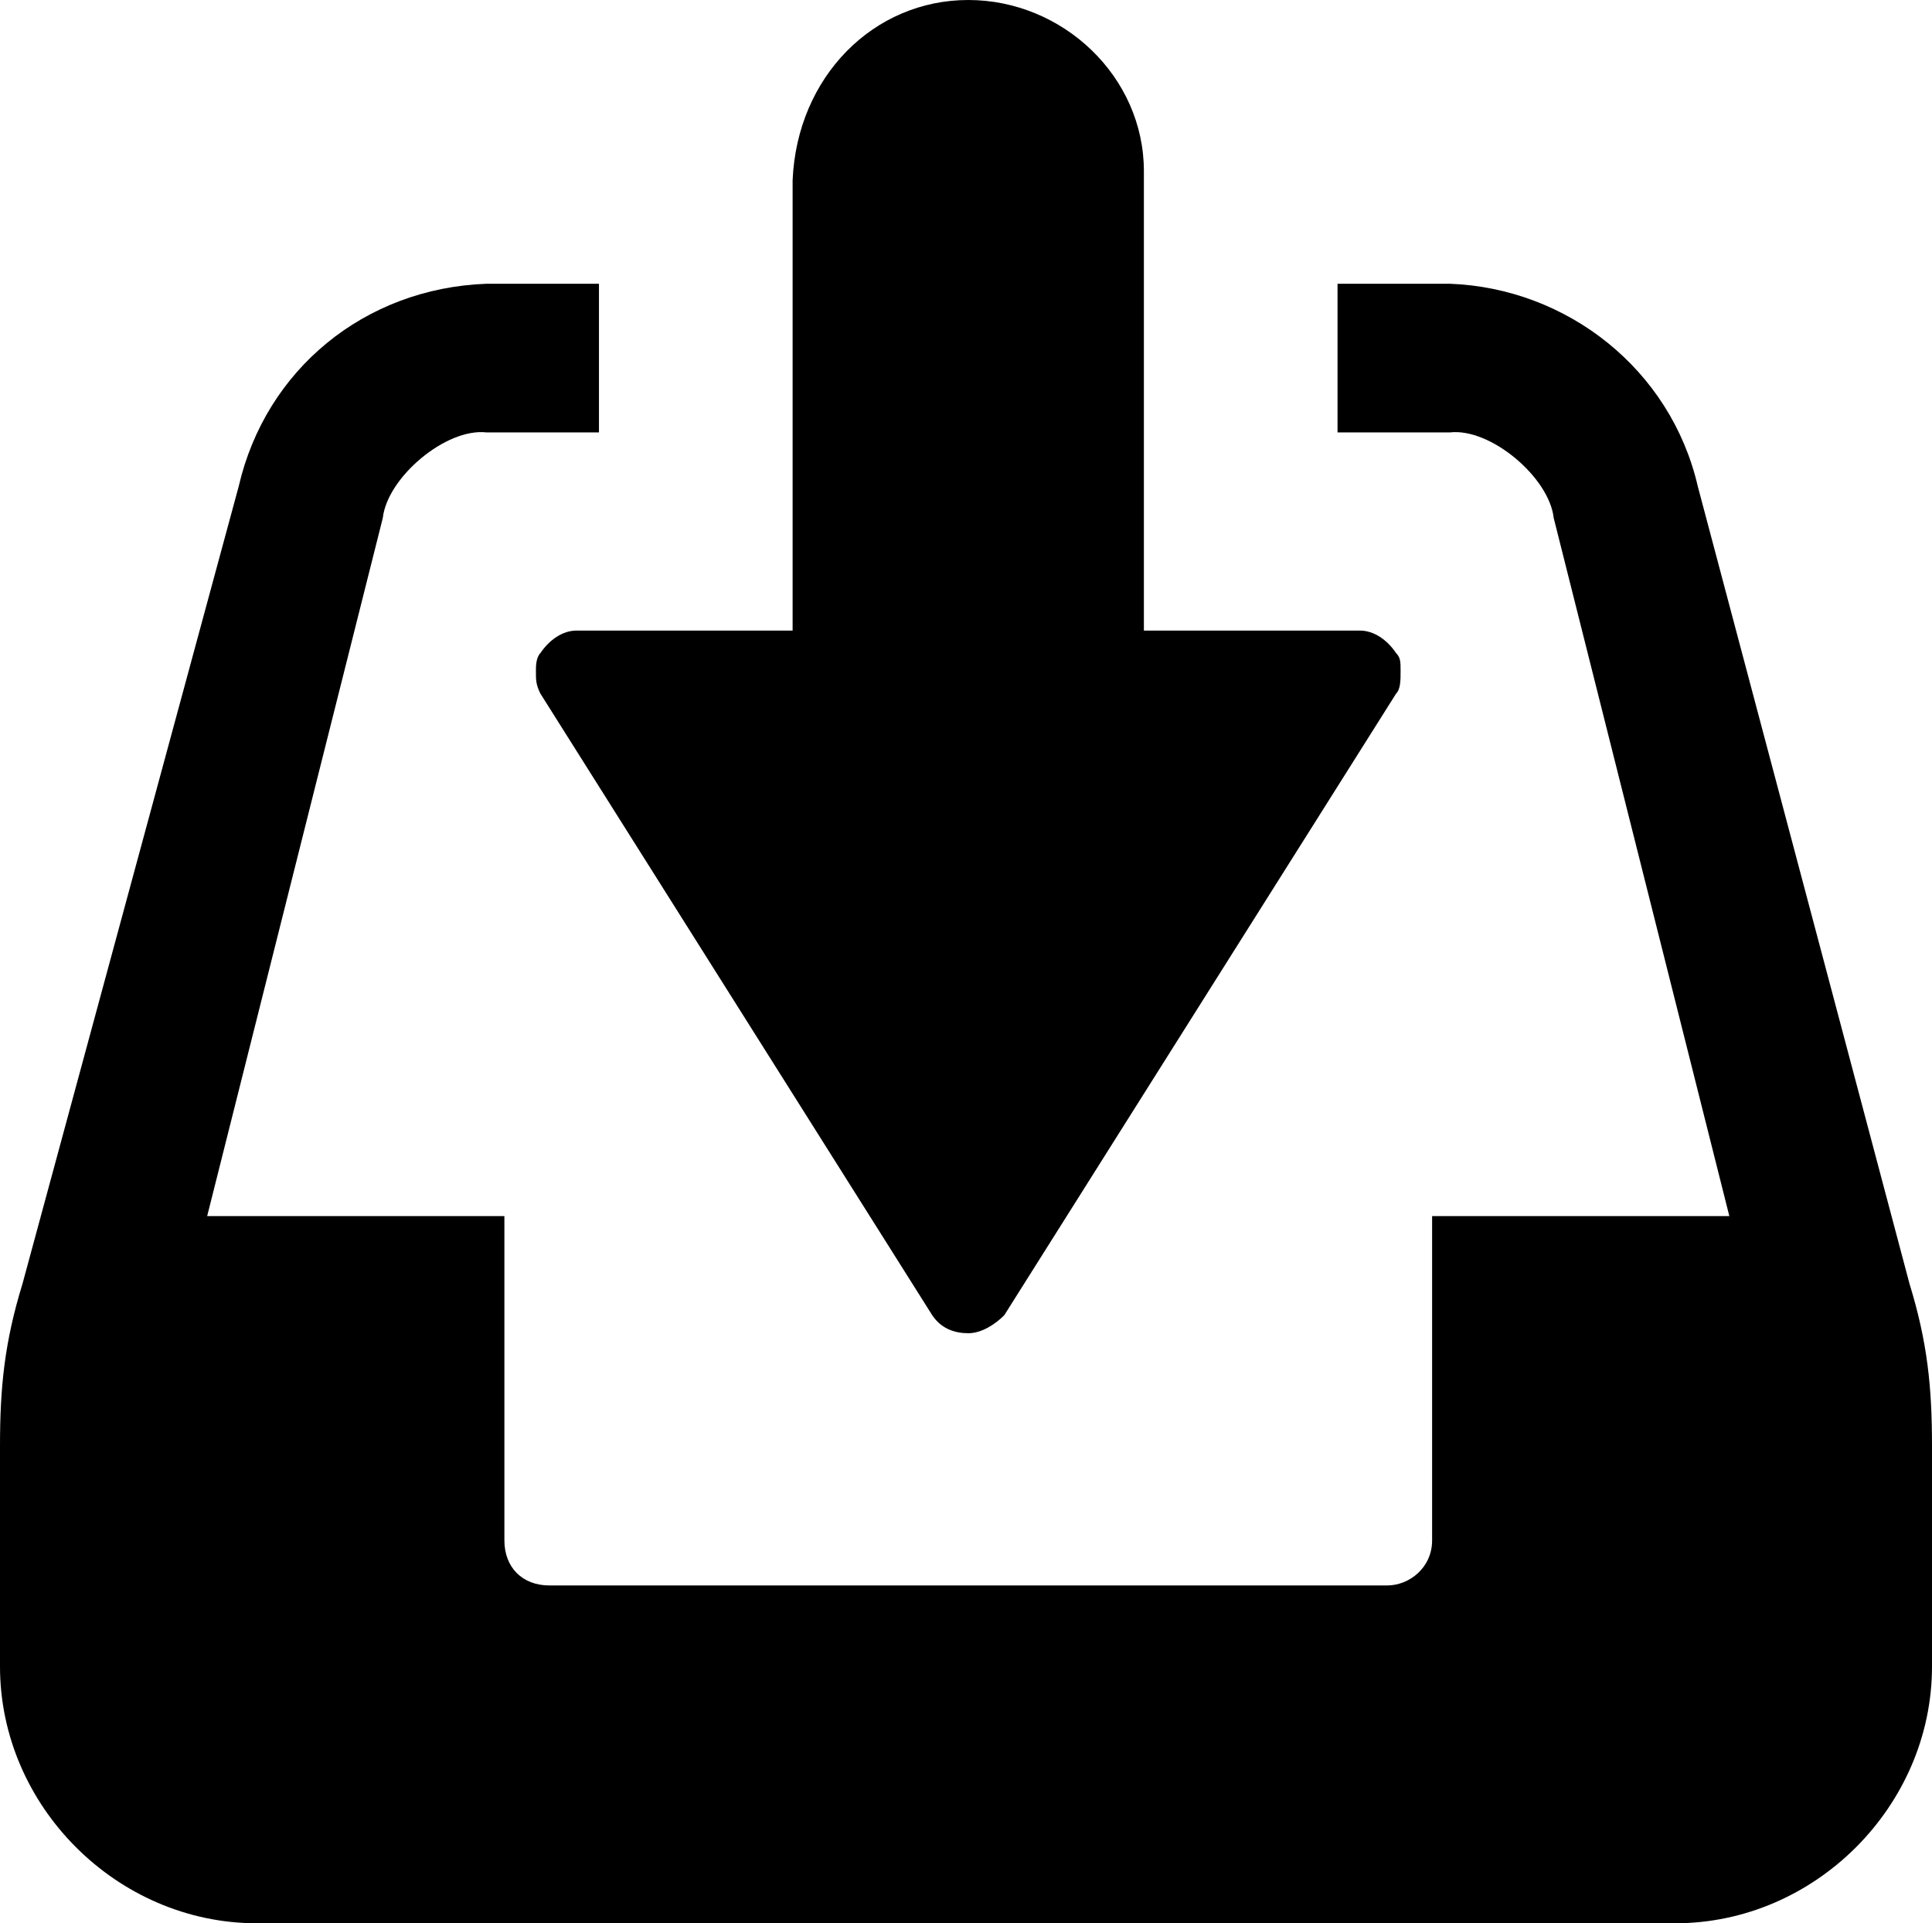 <?xml version="1.0" encoding="utf-8"?>
<!-- Generator: Adobe Illustrator 18.1.1, SVG Export Plug-In . SVG Version: 6.00 Build 0)  -->
<svg version="1.1" id="Layer_1" xmlns="http://www.w3.org/2000/svg" xmlns:xlink="http://www.w3.org/1999/xlink" x="0px" y="0px"
	 viewBox="0 0 42.9 42.7" enable-background="new 0 0 42.9 42.7" xml:space="preserve">
<g>
	<polygon points="31.8,21.4 31.8,21.3 31.8,21.4 	"/>
	<polygon points="11.4,21.4 11.4,21.4 11.4,21.3 	"/>
	<path d="M42.4,28.5l-4.7-17.7c-0.6-2.6-2.9-4.4-5.5-4.5h-2.5v3.3h2.5c0.9-0.1,2.2,1,2.3,1.9c0,0,3.9,15.5,3.9,15.5h-6.6v7.2
		c0,0.6-0.5,1-1,1H12.2c-0.6,0-1-0.4-1-1V27H4.6c0,0,3.9-15.5,3.9-15.5c0.1-0.9,1.4-2,2.3-1.9h2.5V6.3h-2.5
		c-2.7,0.1-4.9,1.9-5.5,4.5L0.5,28.5C0.1,29.8,0,30.8,0,32.1c0,0,0,4.9,0,4.9c0,3.1,2.6,5.7,5.7,5.7h31.5c3.1,0,5.7-2.6,5.7-5.7
		c0,0,0-4.9,0-4.9C42.9,30.8,42.8,29.8,42.4,28.5z"/>
	<path d="M12,14.5c-0.1,0.1-0.1,0.3-0.1,0.4c0,0.2,0,0.3,0.1,0.5l8.7,13.8c0.2,0.3,0.5,0.4,0.8,0.4c0.3,0,0.6-0.2,0.8-0.4l8.7-13.8
		c0.1-0.1,0.1-0.3,0.1-0.5c0-0.2,0-0.3-0.1-0.4c-0.2-0.3-0.5-0.5-0.8-0.5h-4.8V3.8c0-2.1-1.8-3.8-3.9-3.8c-2.1,0-3.8,1.7-3.9,4v10
		h-4.8C12.5,14,12.2,14.2,12,14.5z"/>
	<polygon points="11.4,21.4 11.4,21.4 11.4,21.4 	"/>
</g>
<g>
</g>
<g>
</g>
<g>
</g>
<g>
</g>
<g>
</g>
<g>
</g>
<g>
</g>
<g>
</g>
<g>
</g>
<g>
</g>
<g>
</g>
<g>
</g>
<g>
</g>
<g>
</g>
<g>
</g>
</svg>
